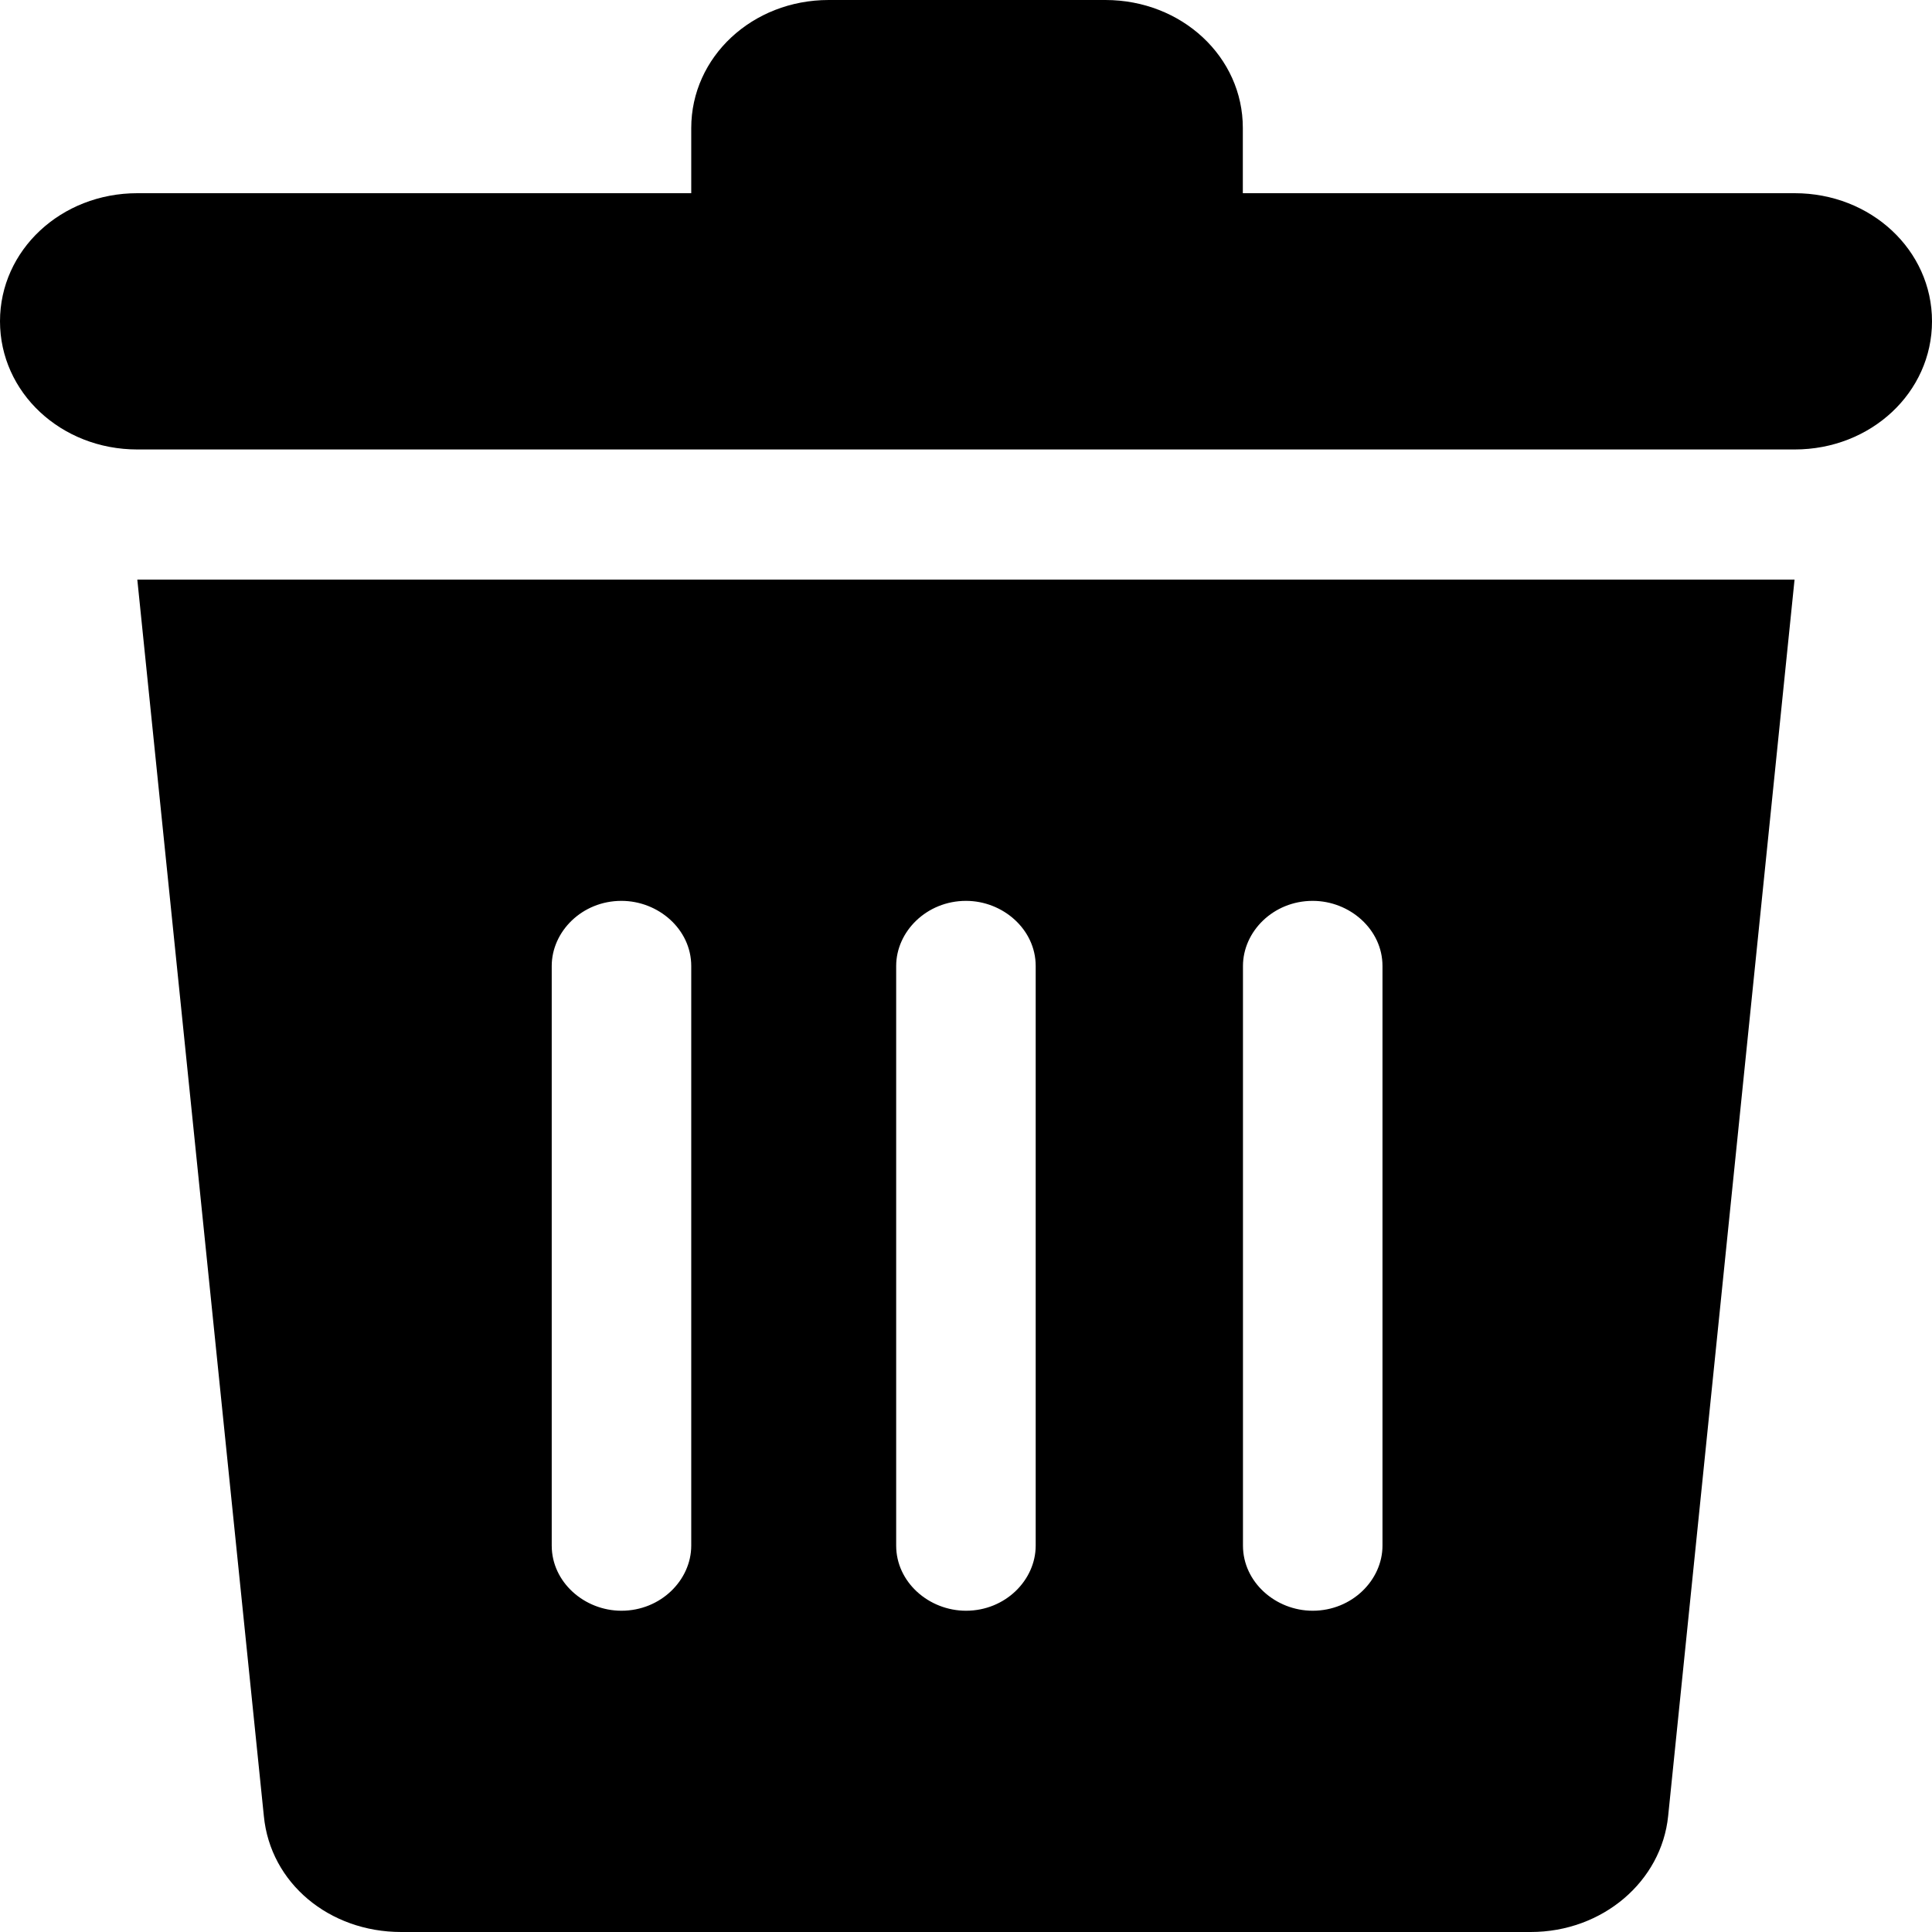 <svg fill="none" xmlns="http://www.w3.org/2000/svg" viewBox="0 0 14 14"><path d="M1.912 13.16c.047.486.474.84.995.84h8.185c.522 0 .948-.368.996-.84l.916-8.96H.995l.917 8.96ZM9.007 7c0-.25.22-.472.505-.472.269 0 .506.207.506.472v4.2c0 .25-.221.472-.506.472-.268 0-.505-.207-.505-.472V7ZM6.494 7c0-.25.221-.472.506-.472.268 0 .505.207.505.472v4.2c0 .25-.22.472-.505.472-.269 0-.506-.207-.506-.472V7ZM3.998 7c0-.25.22-.472.505-.472.269 0 .506.207.506.472v4.2c0 .25-.221.472-.506.472-.268 0-.505-.207-.505-.472V7ZM13.005 1.4H9.006V.928C9.007.413 8.564 0 8.01 0H6.005c-.554 0-.996.413-.996.928V1.4H.995C.442 1.4 0 1.813 0 2.328c0 .516.442.929.995.929h12.01c.553 0 .995-.413.995-.929 0-.515-.442-.928-.995-.928Z" fill="#000"/></svg>